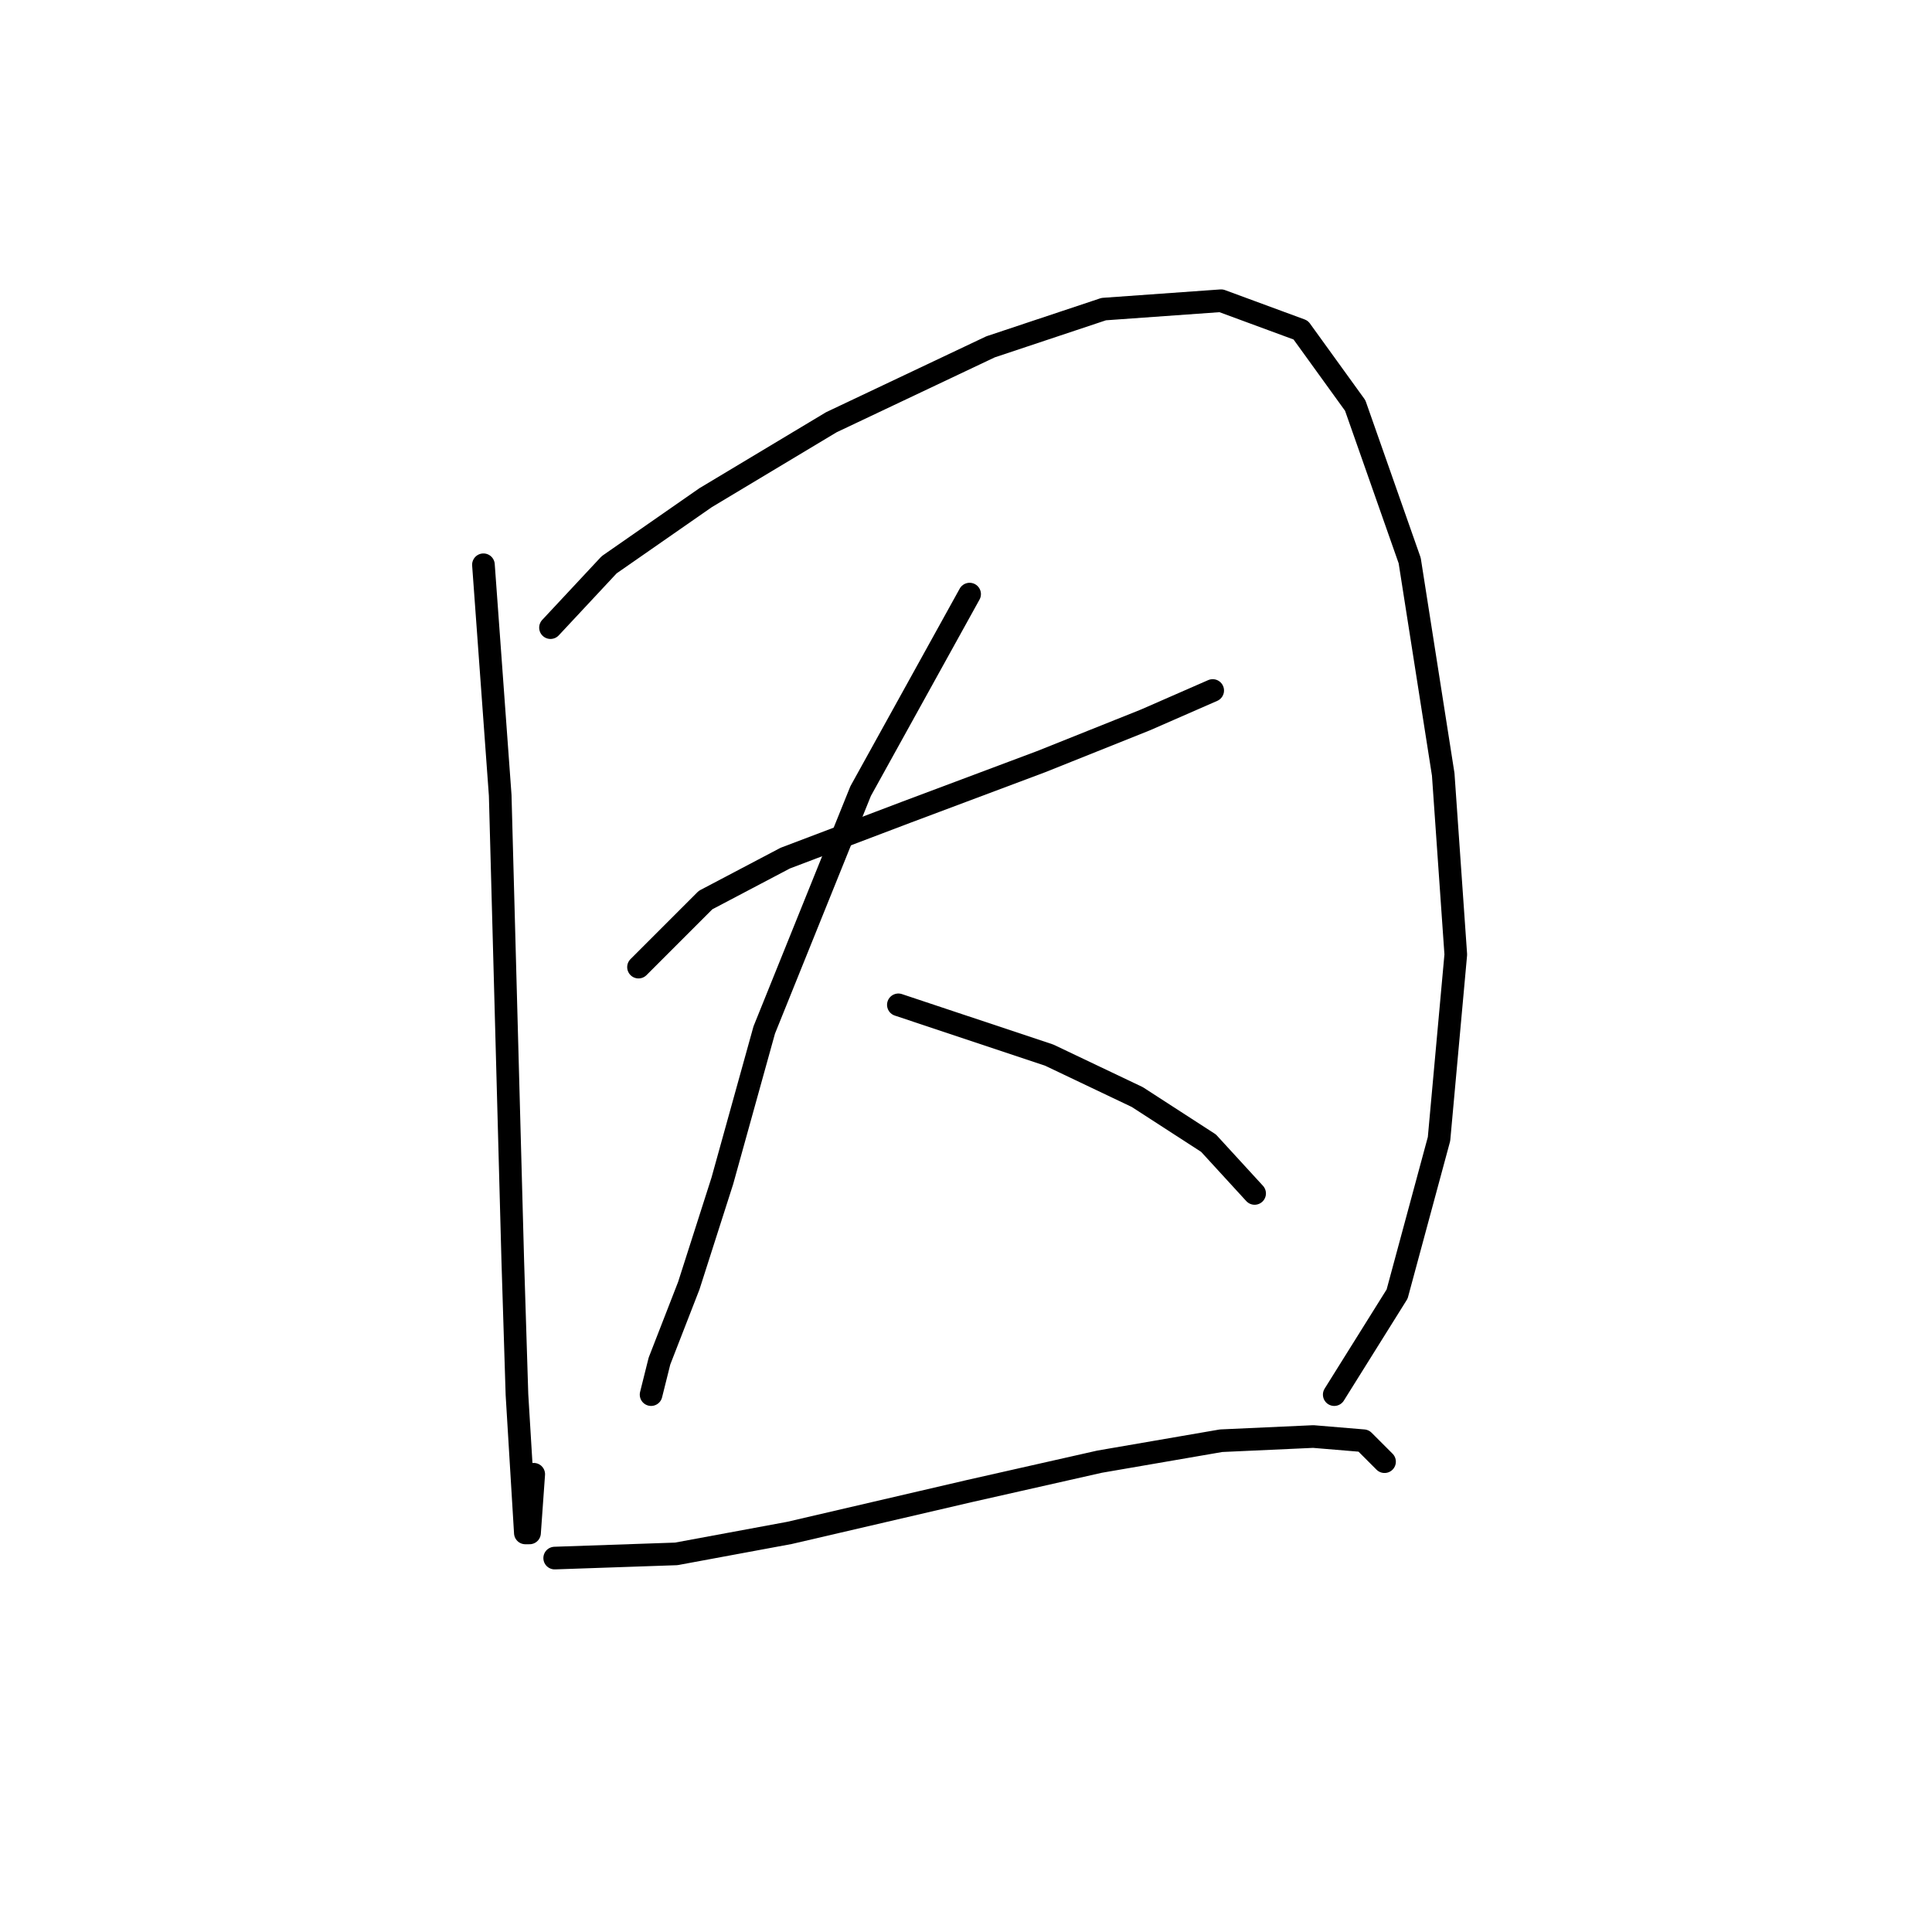 <?xml version="1.0" standalone="no"?>
    <svg width="256" height="256" xmlns="http://www.w3.org/2000/svg" version="1.1">
    <polyline stroke="black" stroke-width="3" stroke-linecap="round" fill="transparent" stroke-linejoin="round" points="64.058 74.834 66.279 105.379 67.945 167.023 68.5 184.794 69.611 203.121 70.167 203.121 70.722 195.346 70.722 195.346 " />
        <polyline stroke="black" stroke-width="3" stroke-linecap="round" fill="transparent" stroke-linejoin="round" points="72.943 83.165 80.718 74.834 93.491 65.949 110.152 55.952 131.255 45.956 146.25 40.958 161.8 39.847 172.351 43.735 179.571 53.731 186.791 74.279 191.233 102.602 192.899 126.482 190.678 150.918 185.125 171.466 176.794 184.794 176.794 184.794 " />
        <polyline stroke="black" stroke-width="3" stroke-linecap="round" fill="transparent" stroke-linejoin="round" points="84.606 128.148 93.491 119.263 104.043 113.709 120.148 107.6 137.92 100.936 151.803 95.382 160.689 91.495 160.689 91.495 " />
        <polyline stroke="black" stroke-width="3" stroke-linecap="round" fill="transparent" stroke-linejoin="round" points="128.479 78.722 114.039 104.823 101.266 136.479 95.713 156.471 91.27 170.355 87.382 180.351 86.272 184.794 86.272 184.794 " />
        <polyline stroke="black" stroke-width="3" stroke-linecap="round" fill="transparent" stroke-linejoin="round" points="119.038 133.146 139.03 139.811 150.693 145.364 160.134 151.473 166.243 158.137 166.243 158.137 " />
        <polyline stroke="black" stroke-width="3" stroke-linecap="round" fill="transparent" stroke-linejoin="round" points="73.499 206.453 89.604 205.898 104.598 203.121 128.479 197.567 145.694 193.68 161.8 190.903 174.017 190.348 180.682 190.903 183.458 193.68 183.458 193.68 " />
        </svg>